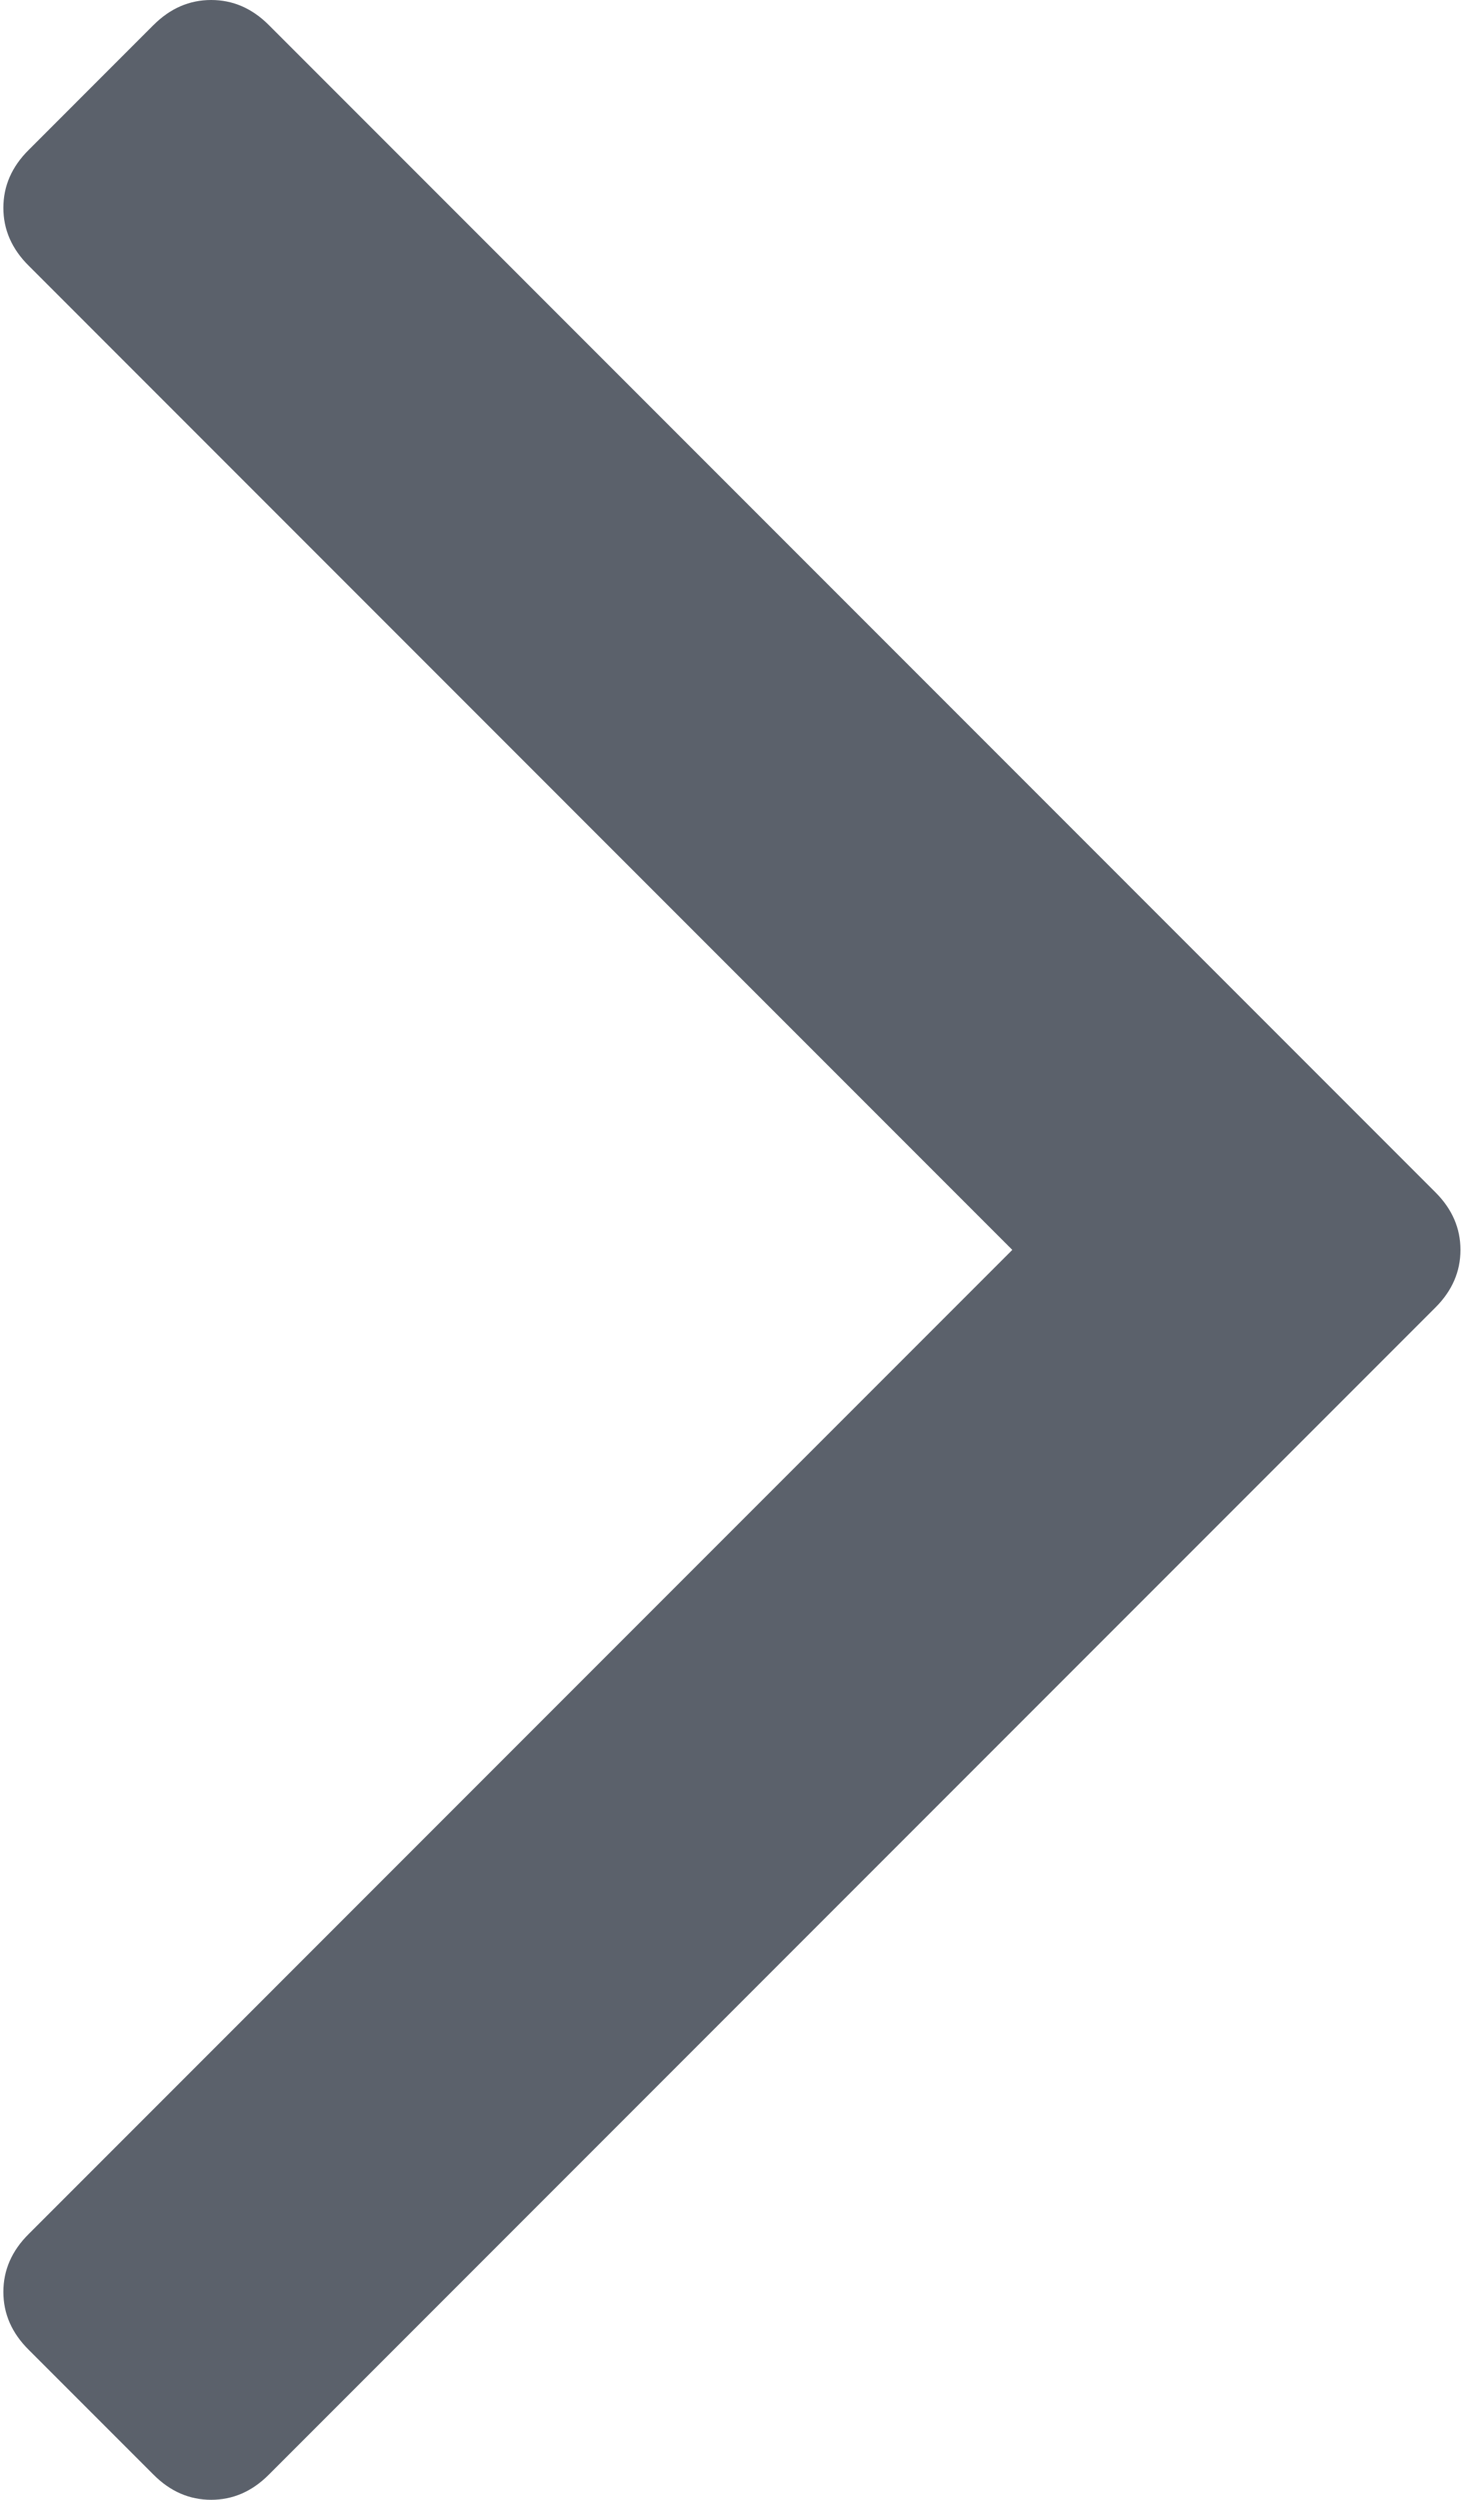 <?xml version="1.0" encoding="UTF-8"?>
<svg width="300px" height="512px" viewBox="0 0 300 512" version="1.1" xmlns="http://www.w3.org/2000/svg" xmlns:xlink="http://www.w3.org/1999/xlink">
    <!-- Generator: Sketch 61.2 (89653) - https://sketch.com -->
    <title>angle-arrow-down</title>
    <desc>Created with Sketch.</desc>
    <g id="Page-1" stroke="none" stroke-width="1" fill="none" fill-rule="evenodd">
        <g id="angle-arrow-down" transform="translate(150, 256) rotate(-90) translate(-150, -256) translate(-106, 106)" fill="#5B616B" fill-rule="nonzero">
            <path d="M506.884,31.464 L481.235,5.822 C477.817,2.397 473.88,0.69 469.429,0.69 C464.99,0.69 461.055,2.397 457.635,5.822 L256.001,207.439 L54.381,5.822 C50.961,2.399 47.026,0.69 42.58,0.69 C38.133,0.69 34.198,2.399 30.78,5.824 L5.132,31.475 C1.707,34.891 0,38.826 0,43.274 C0,47.718 1.712,51.653 5.132,55.071 L244.204,294.146 C247.618,297.566 251.557,299.275 256.003,299.275 C260.448,299.275 264.376,297.568 267.794,294.146 L506.884,55.071 C510.302,51.651 512,47.716 512,43.274 C512,38.826 510.3,34.891 506.882,31.468 L506.884,31.464 Z" id="Path"></path>
        </g>
    </g>
</svg>